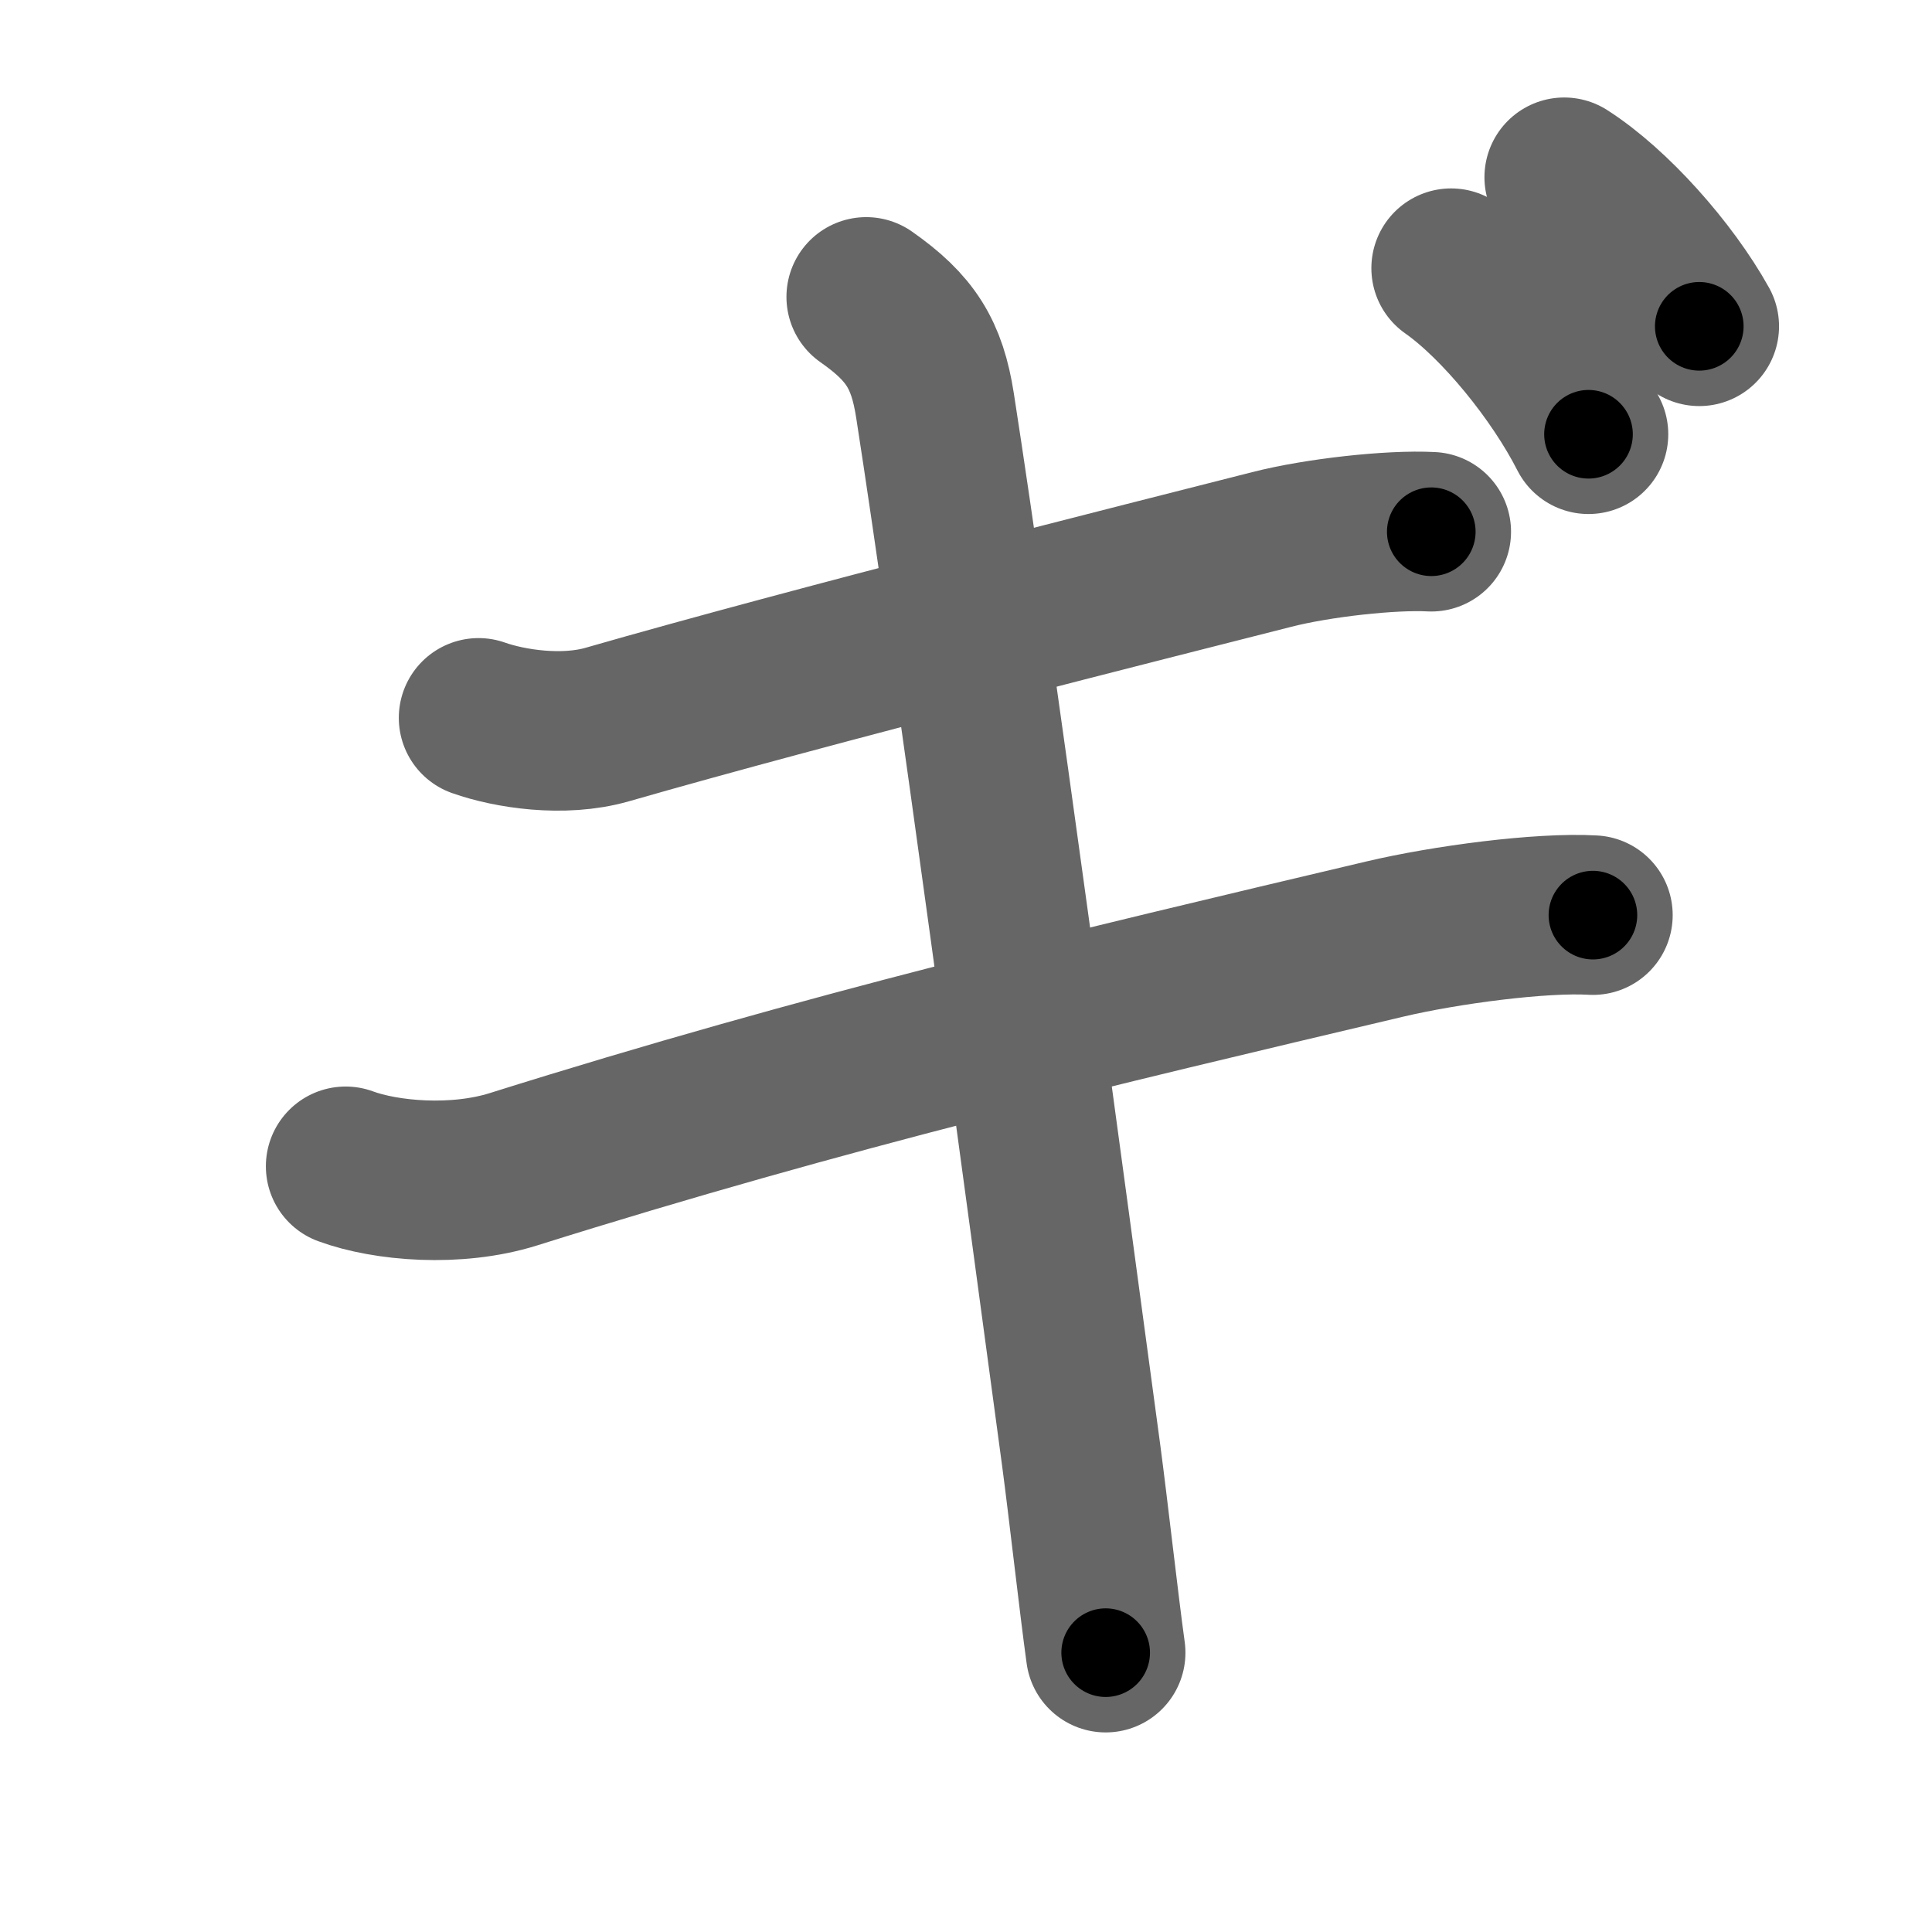<svg xmlns="http://www.w3.org/2000/svg" width="109" height="109" viewBox="0 0 109 109" id="30ae"><g fill="none" stroke="#666" stroke-width="9" stroke-linecap="round" stroke-linejoin="round"><g><path d="M27,40.5c1.75,0.62,4.77,1.09,7.25,0.38c11.75-3.38,30.62-8.13,37.5-9.88c2.62-0.67,6.75-1.12,9-1" /><path d="M19.5,65.8c2.28,0.84,6.24,1.18,9.46,0.17c17.79-5.59,32.67-9.09,49.17-12.99c3.43-0.81,8.81-1.52,11.74-1.35" /><path d="M48.87,16.75c2.5,1.75,3.43,3.24,3.88,6.12c2.12,13.62,6.38,45.38,8.25,59.25c0.4,3,1,8.38,1.38,11.12" /><path d="M81.87,15.13c2.75,1.93,6,5.93,7.75,9.37" /><path d="M88.25,10c2.71,1.73,5.9,5.32,7.62,8.41" /></g></g><g fill="none" stroke="#000" stroke-width="5" stroke-linecap="round" stroke-linejoin="round"><g><path d="M27,40.5c1.75,0.62,4.77,1.09,7.25,0.38c11.75-3.38,30.62-8.13,37.5-9.88c2.62-0.67,6.75-1.12,9-1" stroke-dasharray="55.224" stroke-dashoffset="55.224"><animate attributeName="stroke-dashoffset" values="55.224;55.224;0" dur="0.552s" fill="freeze" begin="0s;30ae.click" /></path><path d="M19.5,65.8c2.28,0.84,6.24,1.18,9.46,0.17c17.79-5.59,32.67-9.09,49.17-12.99c3.43-0.81,8.81-1.52,11.74-1.35" stroke-dasharray="72.324" stroke-dashoffset="72.324"><animate attributeName="stroke-dashoffset" values="72.324" fill="freeze" begin="30ae.click" /><animate attributeName="stroke-dashoffset" values="72.324;72.324;0" keyTimes="0;0.504;1" dur="1.096s" fill="freeze" begin="0s;30ae.click" /></path><path d="M48.87,16.75c2.5,1.75,3.43,3.24,3.88,6.12c2.12,13.62,6.38,45.38,8.25,59.25c0.4,3,1,8.38,1.38,11.12" stroke-dasharray="78.536" stroke-dashoffset="78.536"><animate attributeName="stroke-dashoffset" values="78.536" fill="freeze" begin="30ae.click" /><animate attributeName="stroke-dashoffset" values="78.536;78.536;0" keyTimes="0;0.65;1" dur="1.686s" fill="freeze" begin="0s;30ae.click" /></path><path d="M81.87,15.13c2.75,1.93,6,5.93,7.75,9.37" stroke-dasharray="12.259" stroke-dashoffset="12.259"><animate attributeName="stroke-dashoffset" values="12.259" fill="freeze" begin="30ae.click" /><animate attributeName="stroke-dashoffset" values="12.259;12.259;0" keyTimes="0;0.932;1" dur="1.809s" fill="freeze" begin="0s;30ae.click" /></path><path d="M88.25,10c2.71,1.73,5.9,5.32,7.62,8.41" stroke-dasharray="11.444" stroke-dashoffset="11.444"><animate attributeName="stroke-dashoffset" values="11.444" fill="freeze" begin="30ae.click" /><animate attributeName="stroke-dashoffset" values="11.444;11.444;0" keyTimes="0;0.941;1" dur="1.923s" fill="freeze" begin="0s;30ae.click" /></path></g></g></svg>